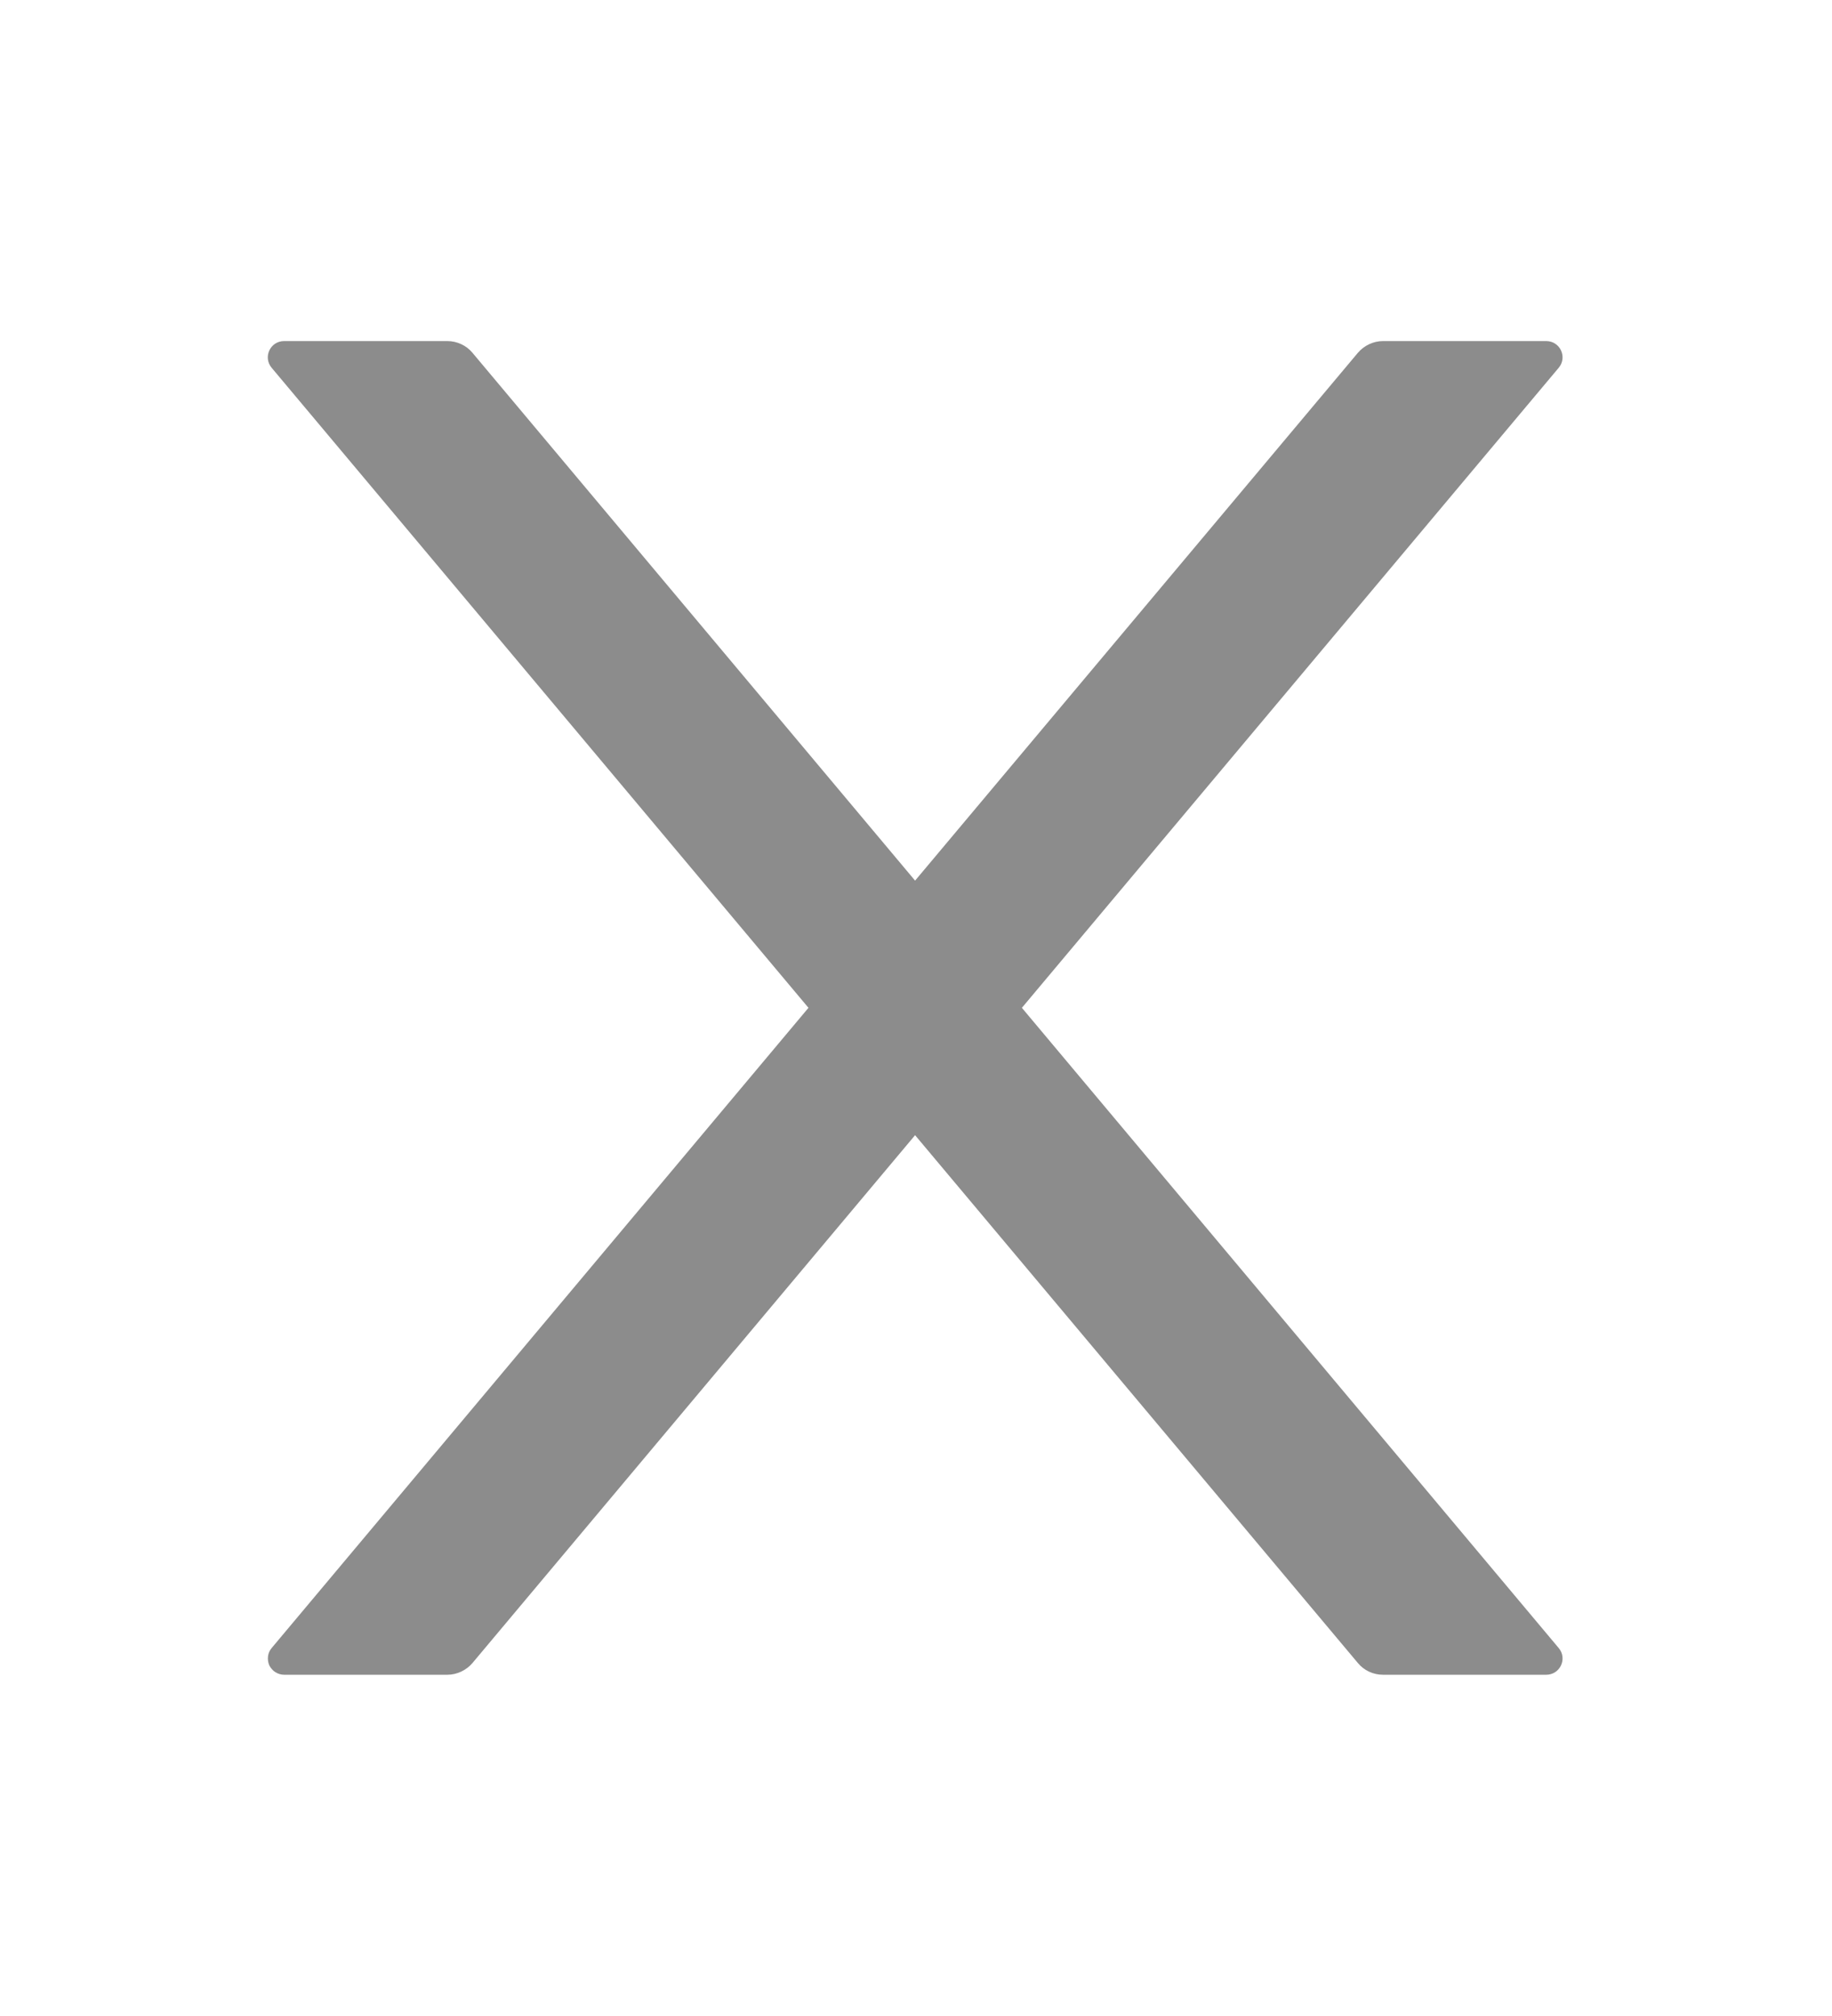 <svg width="10" height="11" viewBox="0 0 10 11" fill="none" xmlns="http://www.w3.org/2000/svg">
<path d="M5.578 5.499L8.508 2.007C8.557 1.949 8.516 1.861 8.44 1.861H7.549C7.497 1.861 7.446 1.885 7.412 1.925L4.995 4.805L2.579 1.925C2.546 1.885 2.495 1.861 2.442 1.861H1.551C1.475 1.861 1.434 1.949 1.483 2.007L4.413 5.499L1.483 8.992C1.472 9.005 1.465 9.02 1.463 9.037C1.461 9.054 1.463 9.071 1.47 9.087C1.478 9.102 1.489 9.115 1.503 9.124C1.518 9.133 1.534 9.138 1.551 9.138H2.442C2.494 9.138 2.545 9.114 2.579 9.074L4.995 6.194L7.412 9.074C7.445 9.114 7.495 9.138 7.549 9.138H8.44C8.516 9.138 8.557 9.05 8.508 8.992L5.578 5.499Z" fill="black" fill-opacity="0.45"/>
</svg>
